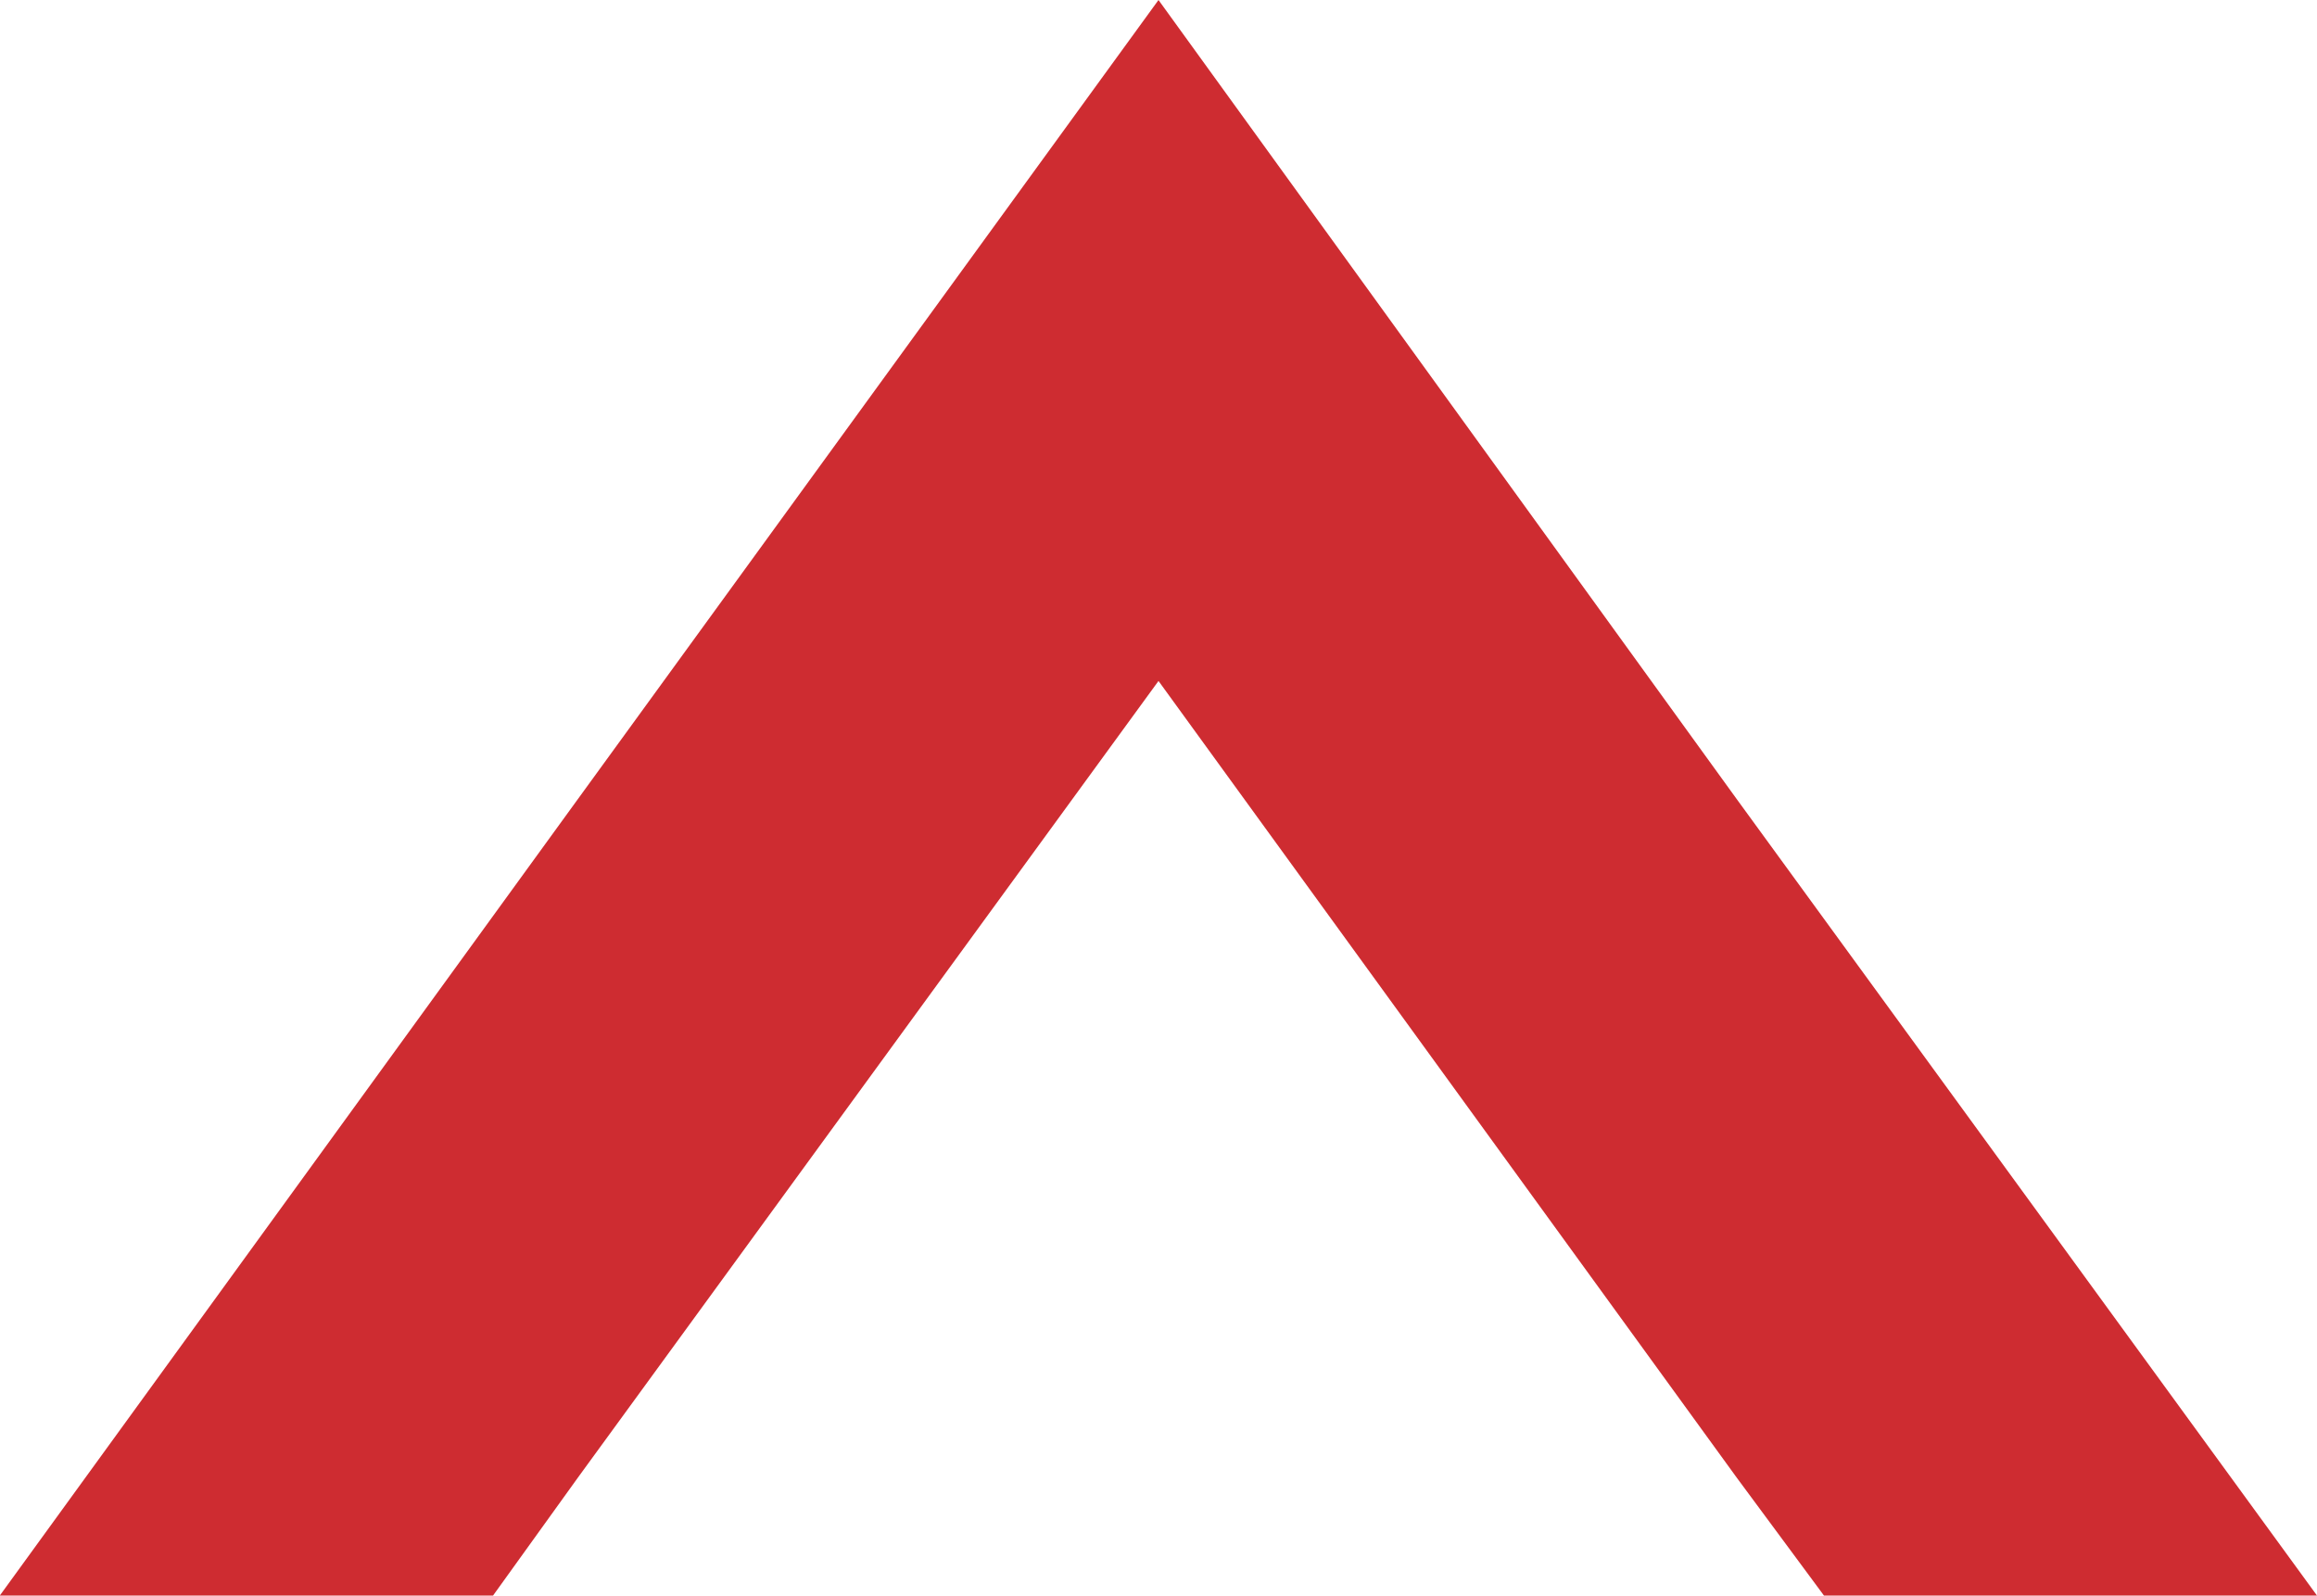 <svg xmlns="http://www.w3.org/2000/svg" width="11.542" height="7.948" viewBox="0 0 11.542 7.948"><defs><style>.a{fill:#ce2c31;}</style></defs><path class="a" d="M-1193.642-873.379l-3.968,2.891v-2.456l.588-.435,3.968-2.88-3.968-2.892-.588-.423v-2.457l3.968,2.88,3.98,2.892Z" transform="translate(882.03 -1189.662) rotate(-90)"/></svg>